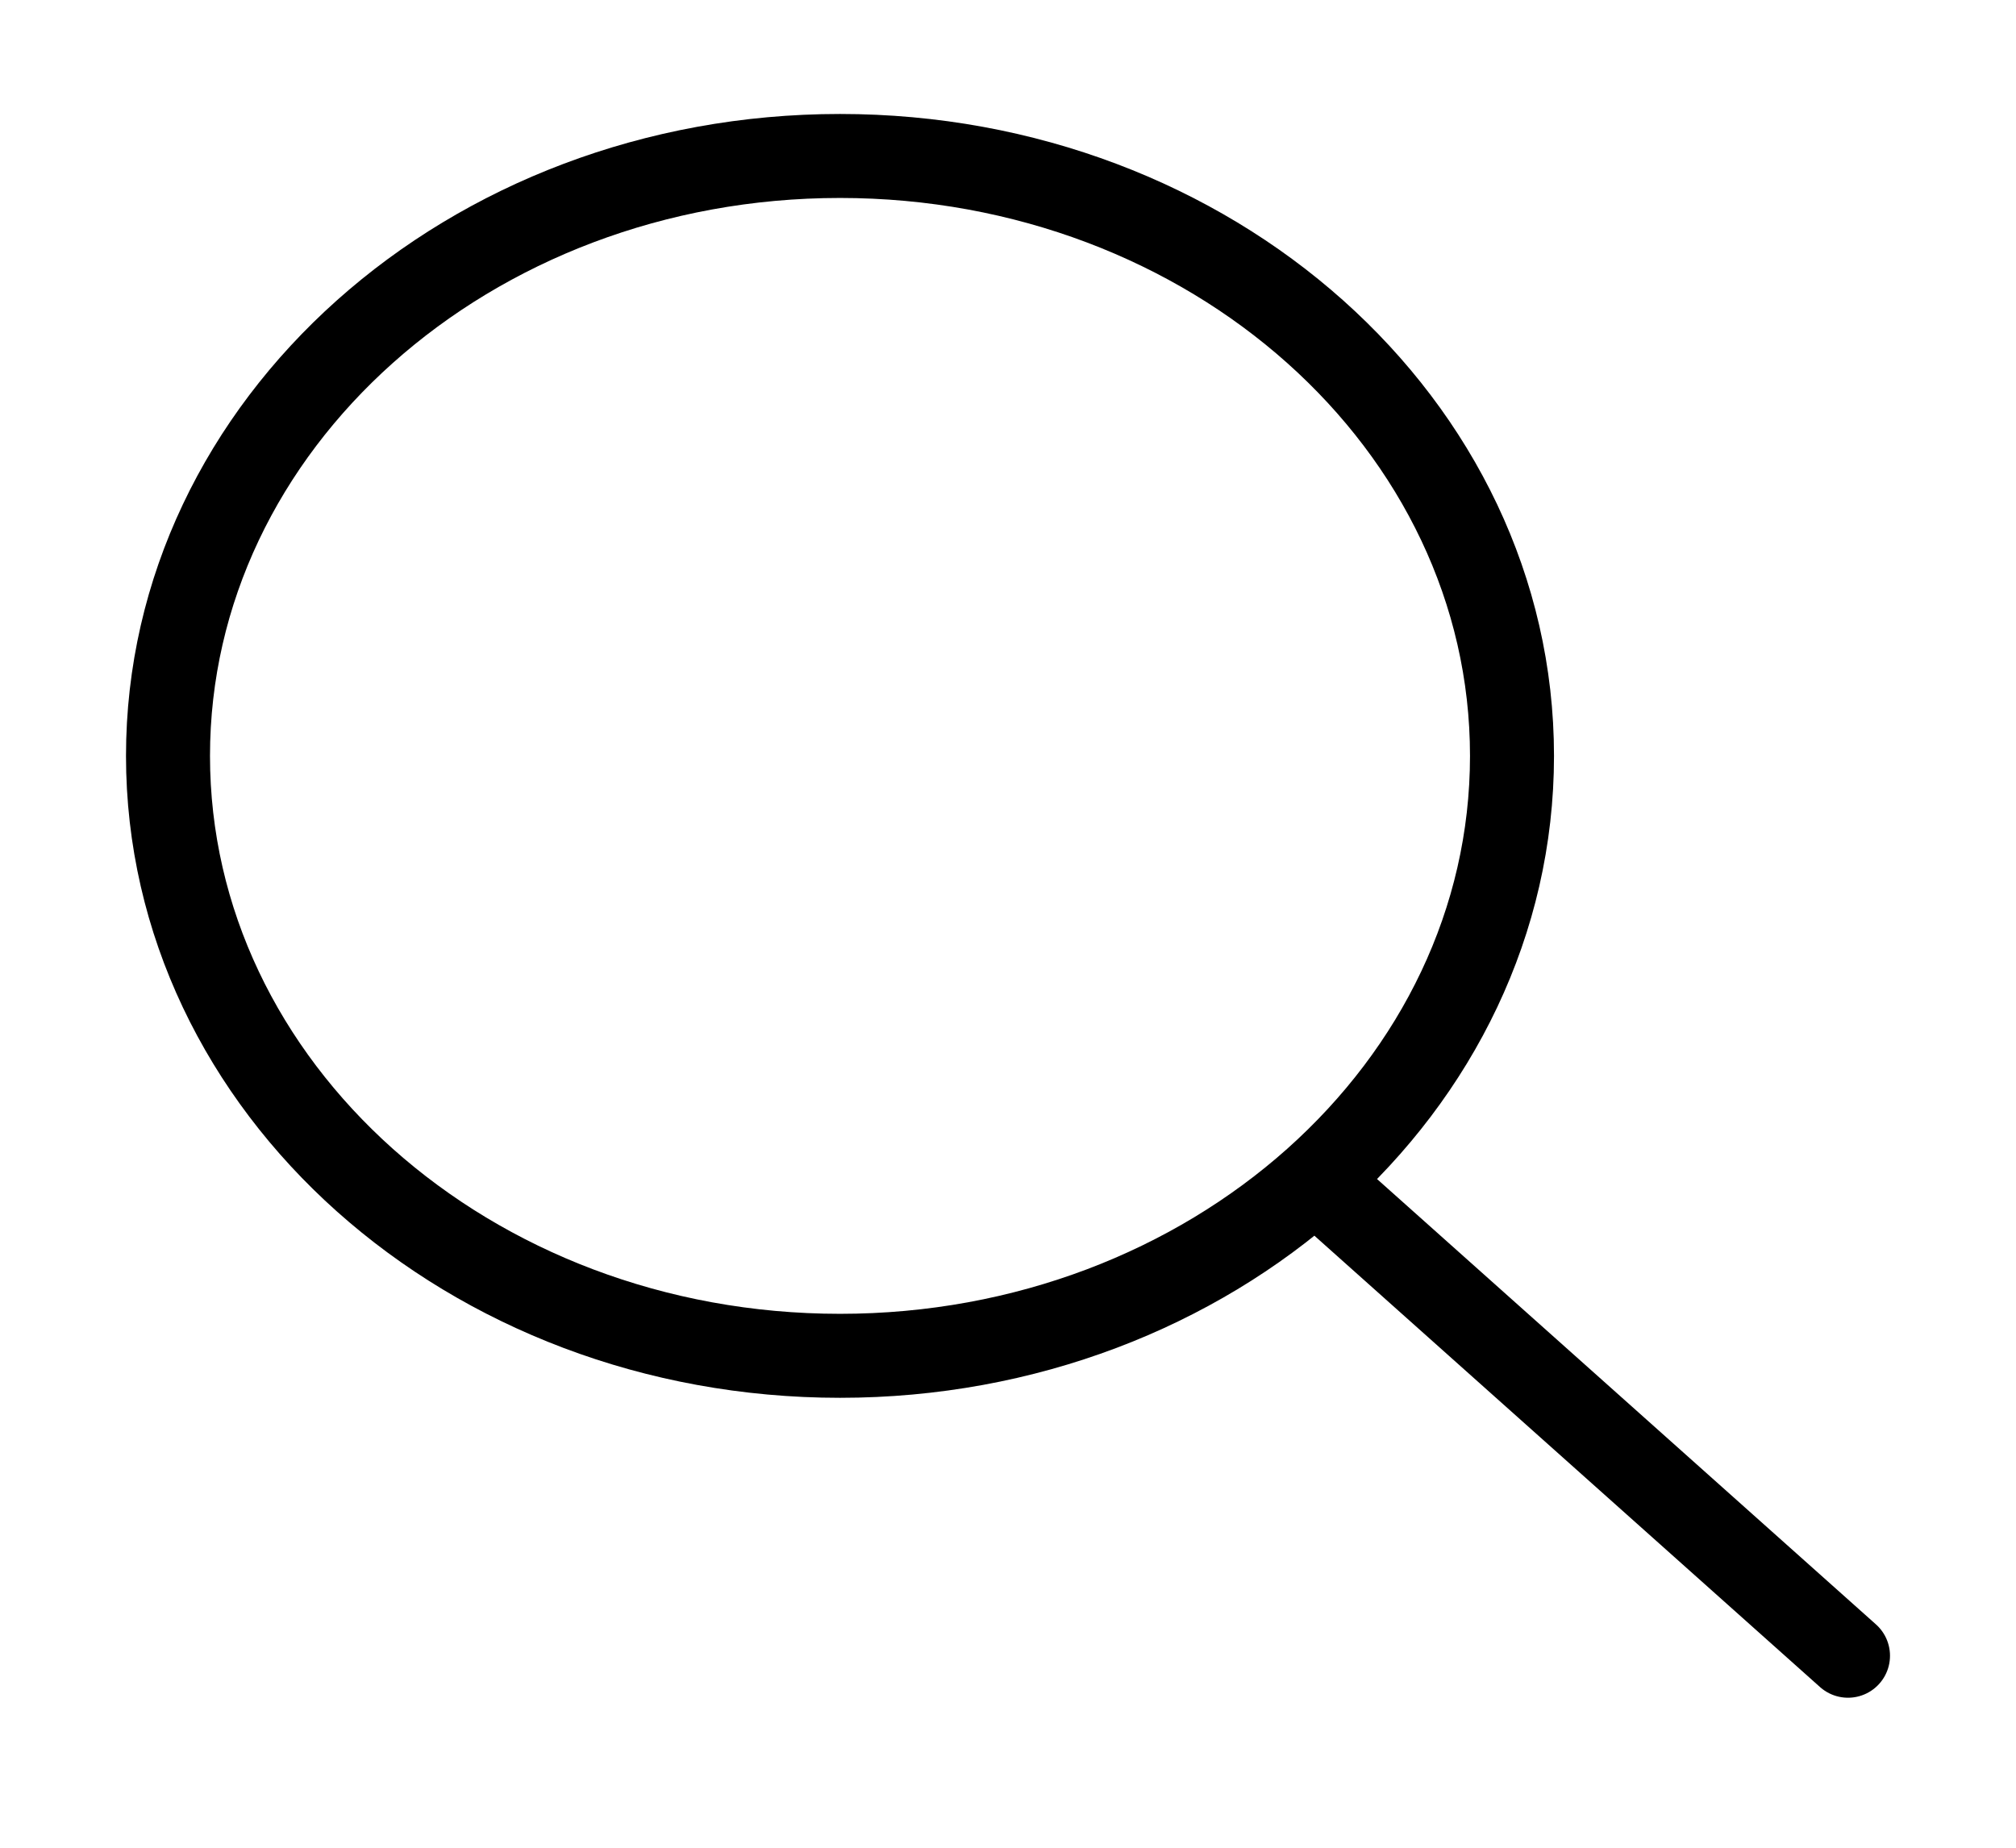 <svg width="24" height="22" viewBox="0 0 24 22" fill="none" xmlns="http://www.w3.org/2000/svg">
<path d="M22 19.714L15.657 14.051M15.657 14.051C17.105 12.758 18 10.972 18 9C18 5.055 14.418 1.857 10 1.857C5.582 1.857 2 5.055 2 9C2 12.945 5.582 16.143 10 16.143C12.209 16.143 14.209 15.343 15.657 14.051Z" stroke="black" stroke-linecap="round"/>
</svg>
